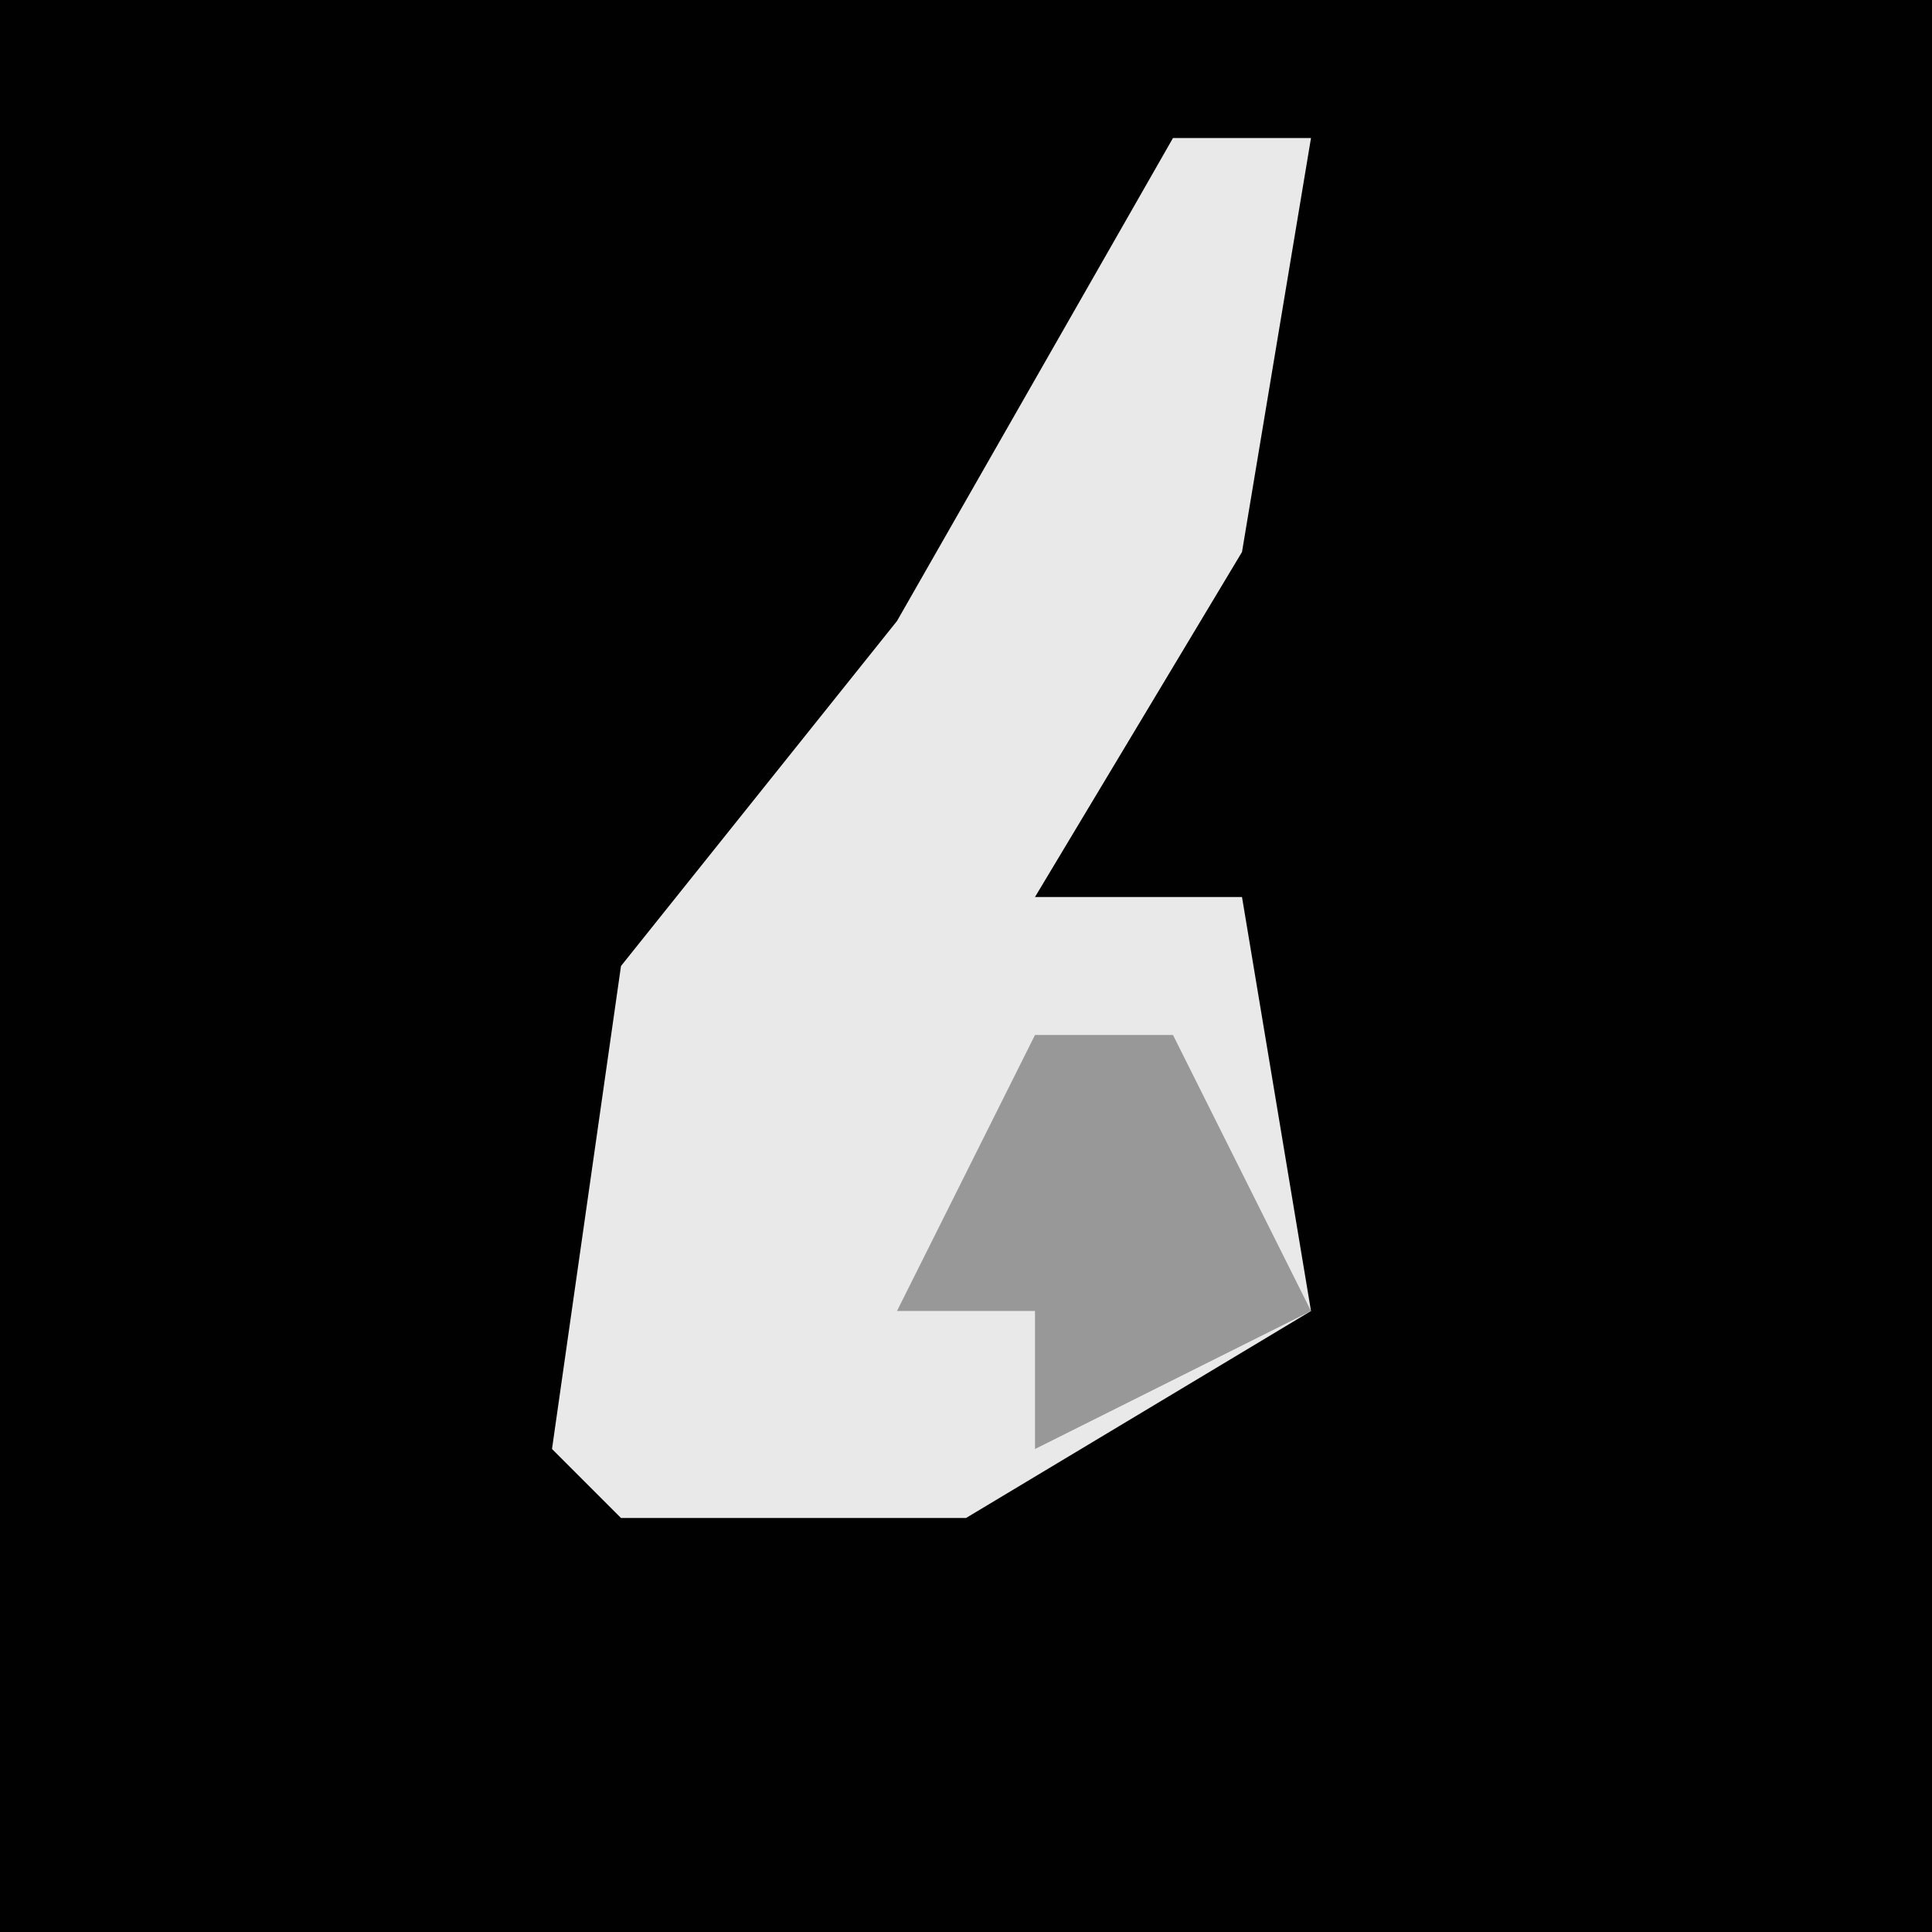 <?xml version="1.0" encoding="UTF-8"?>
<svg version="1.1" xmlns="http://www.w3.org/2000/svg" width="28" height="28">
<path d="M0,0 L28,0 L28,28 L0,28 Z " fill="#010101" transform="translate(0,0)"/>
<path d="M0,0 L2,0 L1,6 L-2,11 L1,11 L2,17 L-3,20 L-8,20 L-9,19 L-8,12 L-4,7 Z " fill="#E9E9E9" transform="translate(17,2)"/>
<path d="M0,0 L2,0 L4,4 L0,6 L0,4 L-2,4 Z " fill="#989898" transform="translate(15,15)"/>
</svg>
